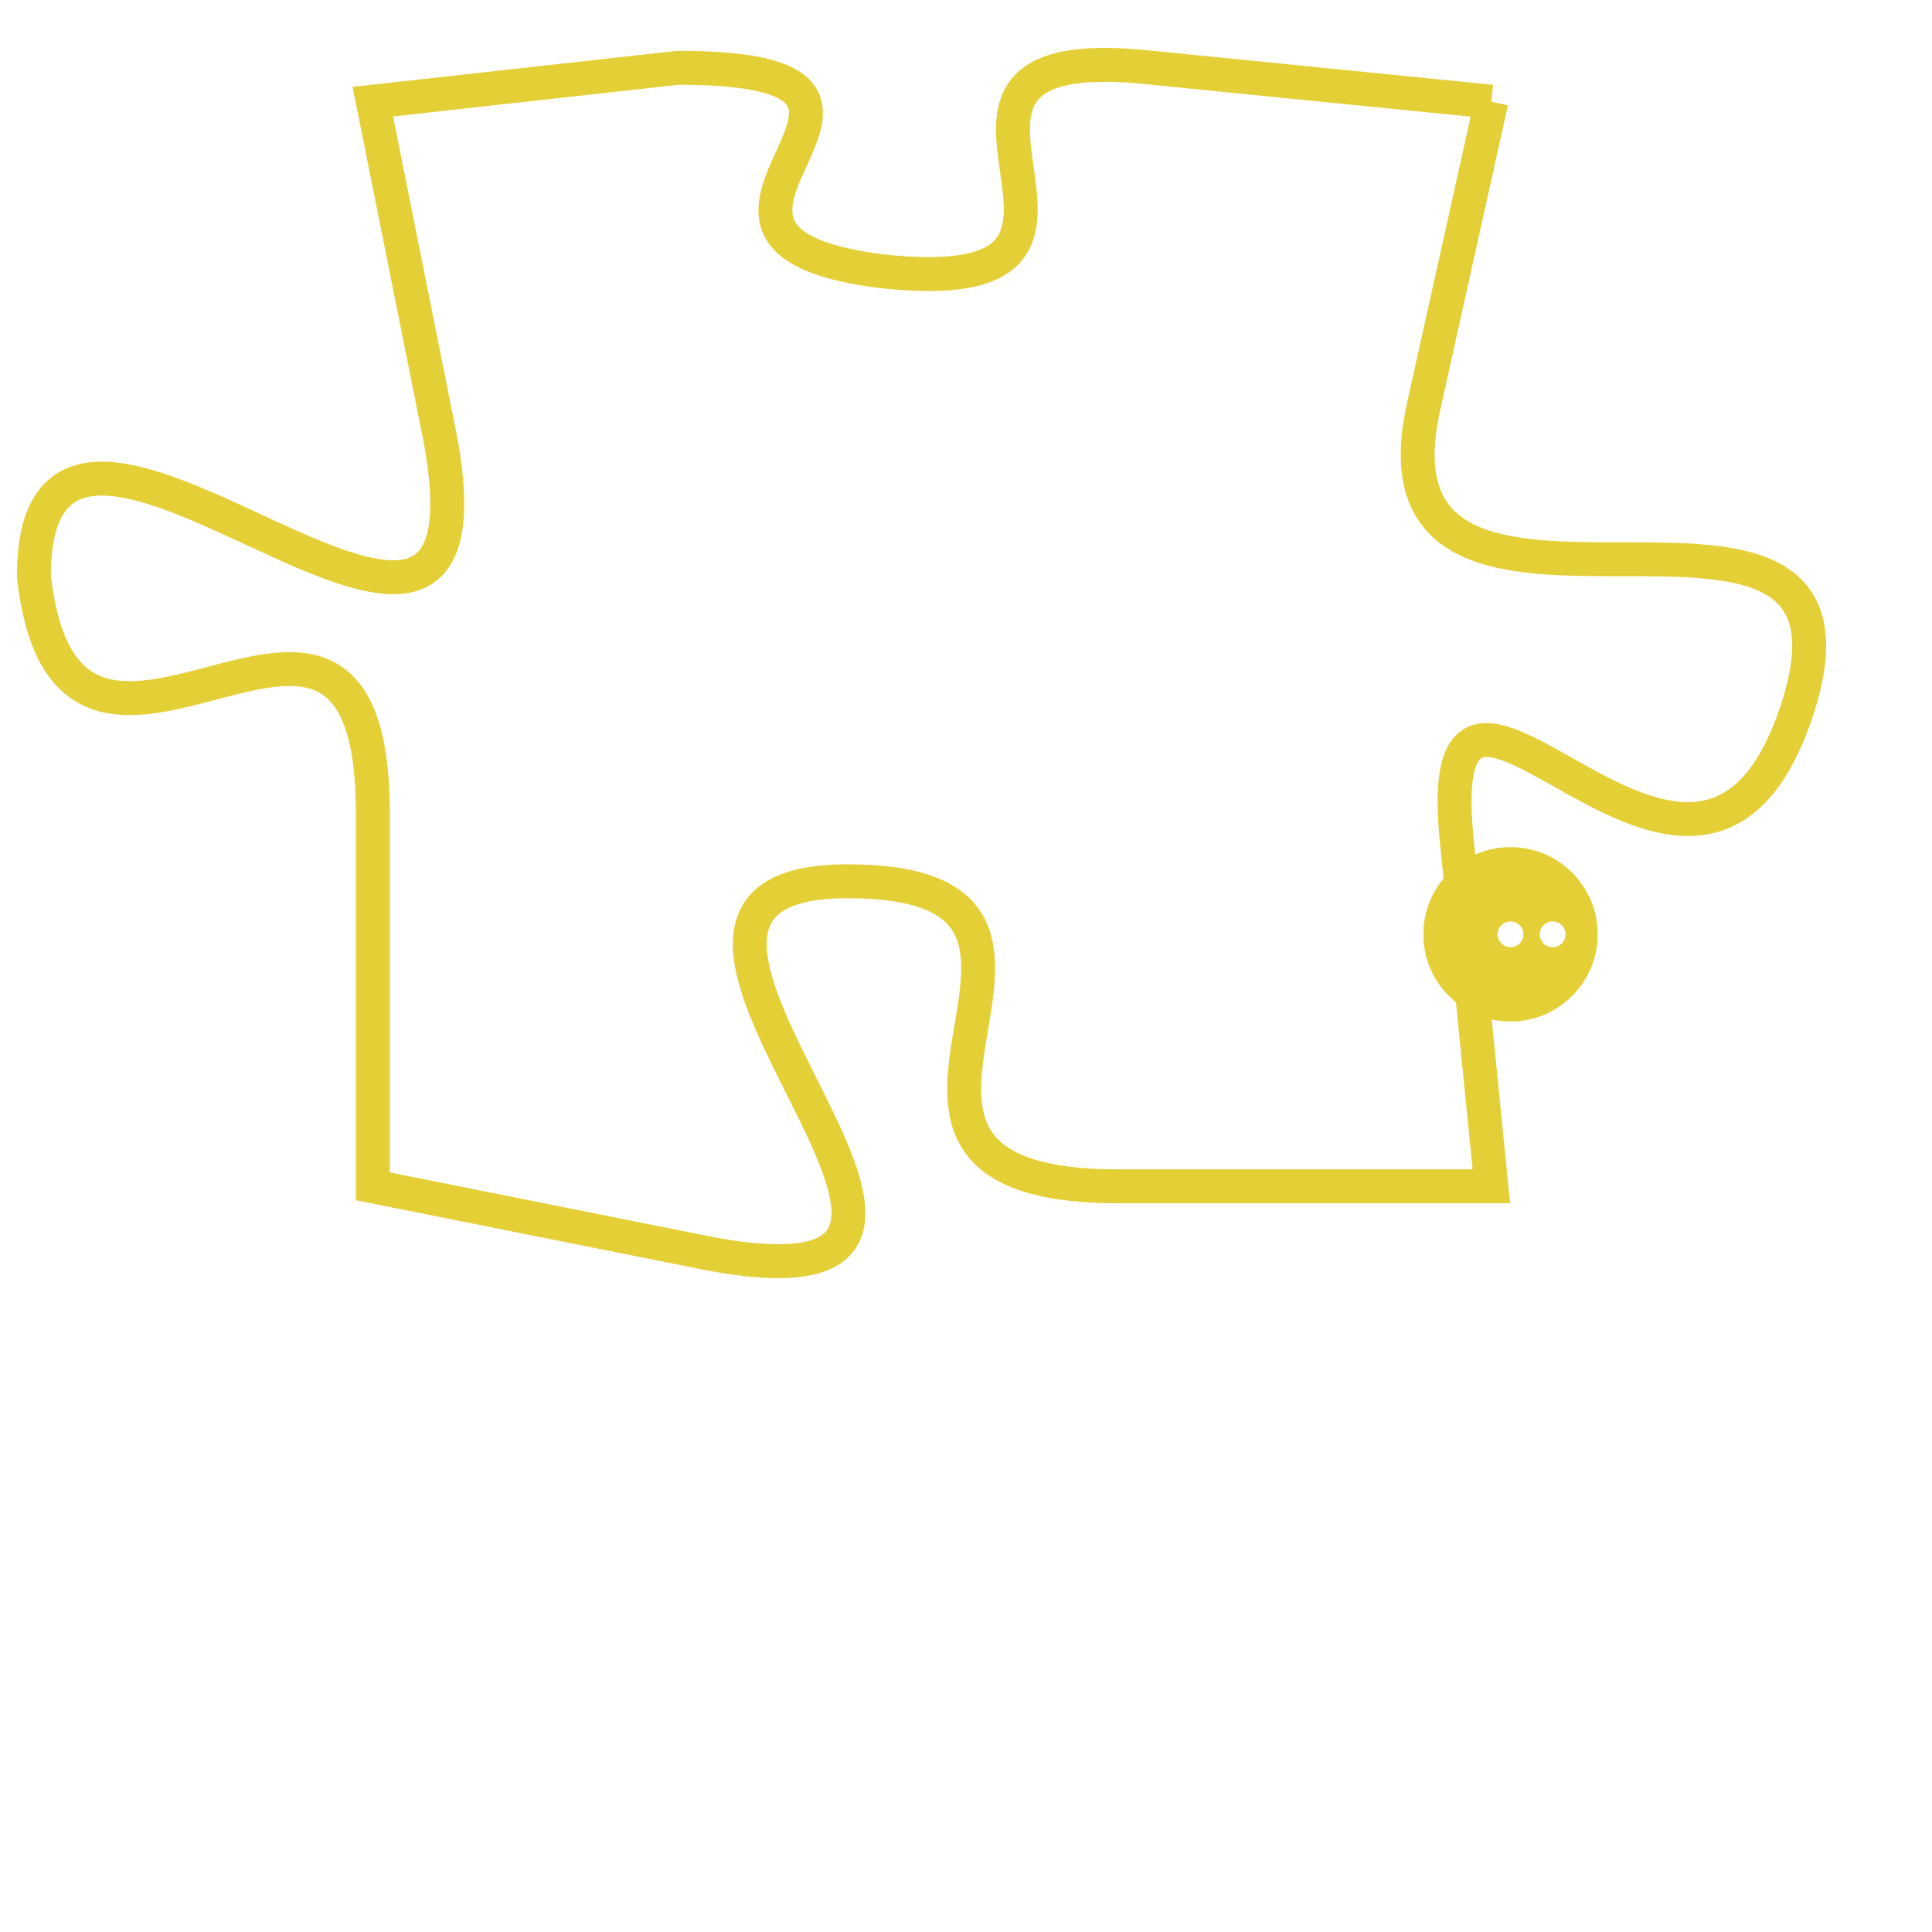 <svg version="1.1" xmlns="http://www.w3.org/2000/svg" xmlns:xlink="http://www.w3.org/1999/xlink" fill="transparent" x="0" y="0" width="350" height="350" preserveAspectRatio="xMinYMin slice"><style type="text/css">.links{fill:transparent;stroke: #E4CF37;}.links:hover{fill:#63D272; opacity:0.4;}</style><defs><g id="allt"><path id="t4788" d="M3597,1152 L3587,1151 C3578,1150 3588,1158 3579,1157 C3571,1156 3582,1151 3573,1151 L3564,1152 3564,1152 L3566,1162 C3568,1173 3554,1157 3554,1166 C3555,1175 3564,1163 3564,1173 L3564,1184 3564,1184 L3574,1186 C3585,1188 3569,1175 3578,1175 C3587,1175 3576,1184 3586,1184 L3597,1184 3597,1184 L3596,1174 C3595,1165 3603,1179 3606,1170 C3609,1161 3593,1170 3595,1161 L3597,1152"/></g><clipPath id="c" clipRule="evenodd" fill="transparent"><use href="#t4788"/></clipPath></defs><svg viewBox="3553 1149 57 40" preserveAspectRatio="xMinYMin meet"><svg width="4380" height="2430"><g><image crossorigin="anonymous" x="0" y="0" href="https://nftpuzzle.license-token.com/assets/completepuzzle.svg" width="100%" height="100%" /><g class="links"><use href="#t4788"/></g></g></svg><svg x="3595" y="1174" height="9%" width="9%" viewBox="0 0 330 330"><g><a xlink:href="https://nftpuzzle.license-token.com/" class="links"><title>See the most innovative NFT based token software licensing project</title><path fill="#E4CF37" id="more" d="M165,0C74.019,0,0,74.019,0,165s74.019,165,165,165s165-74.019,165-165S255.981,0,165,0z M85,190 c-13.785,0-25-11.215-25-25s11.215-25,25-25s25,11.215,25,25S98.785,190,85,190z M165,190c-13.785,0-25-11.215-25-25 s11.215-25,25-25s25,11.215,25,25S178.785,190,165,190z M245,190c-13.785,0-25-11.215-25-25s11.215-25,25-25 c13.785,0,25,11.215,25,25S258.785,190,245,190z"></path></a></g></svg></svg></svg>